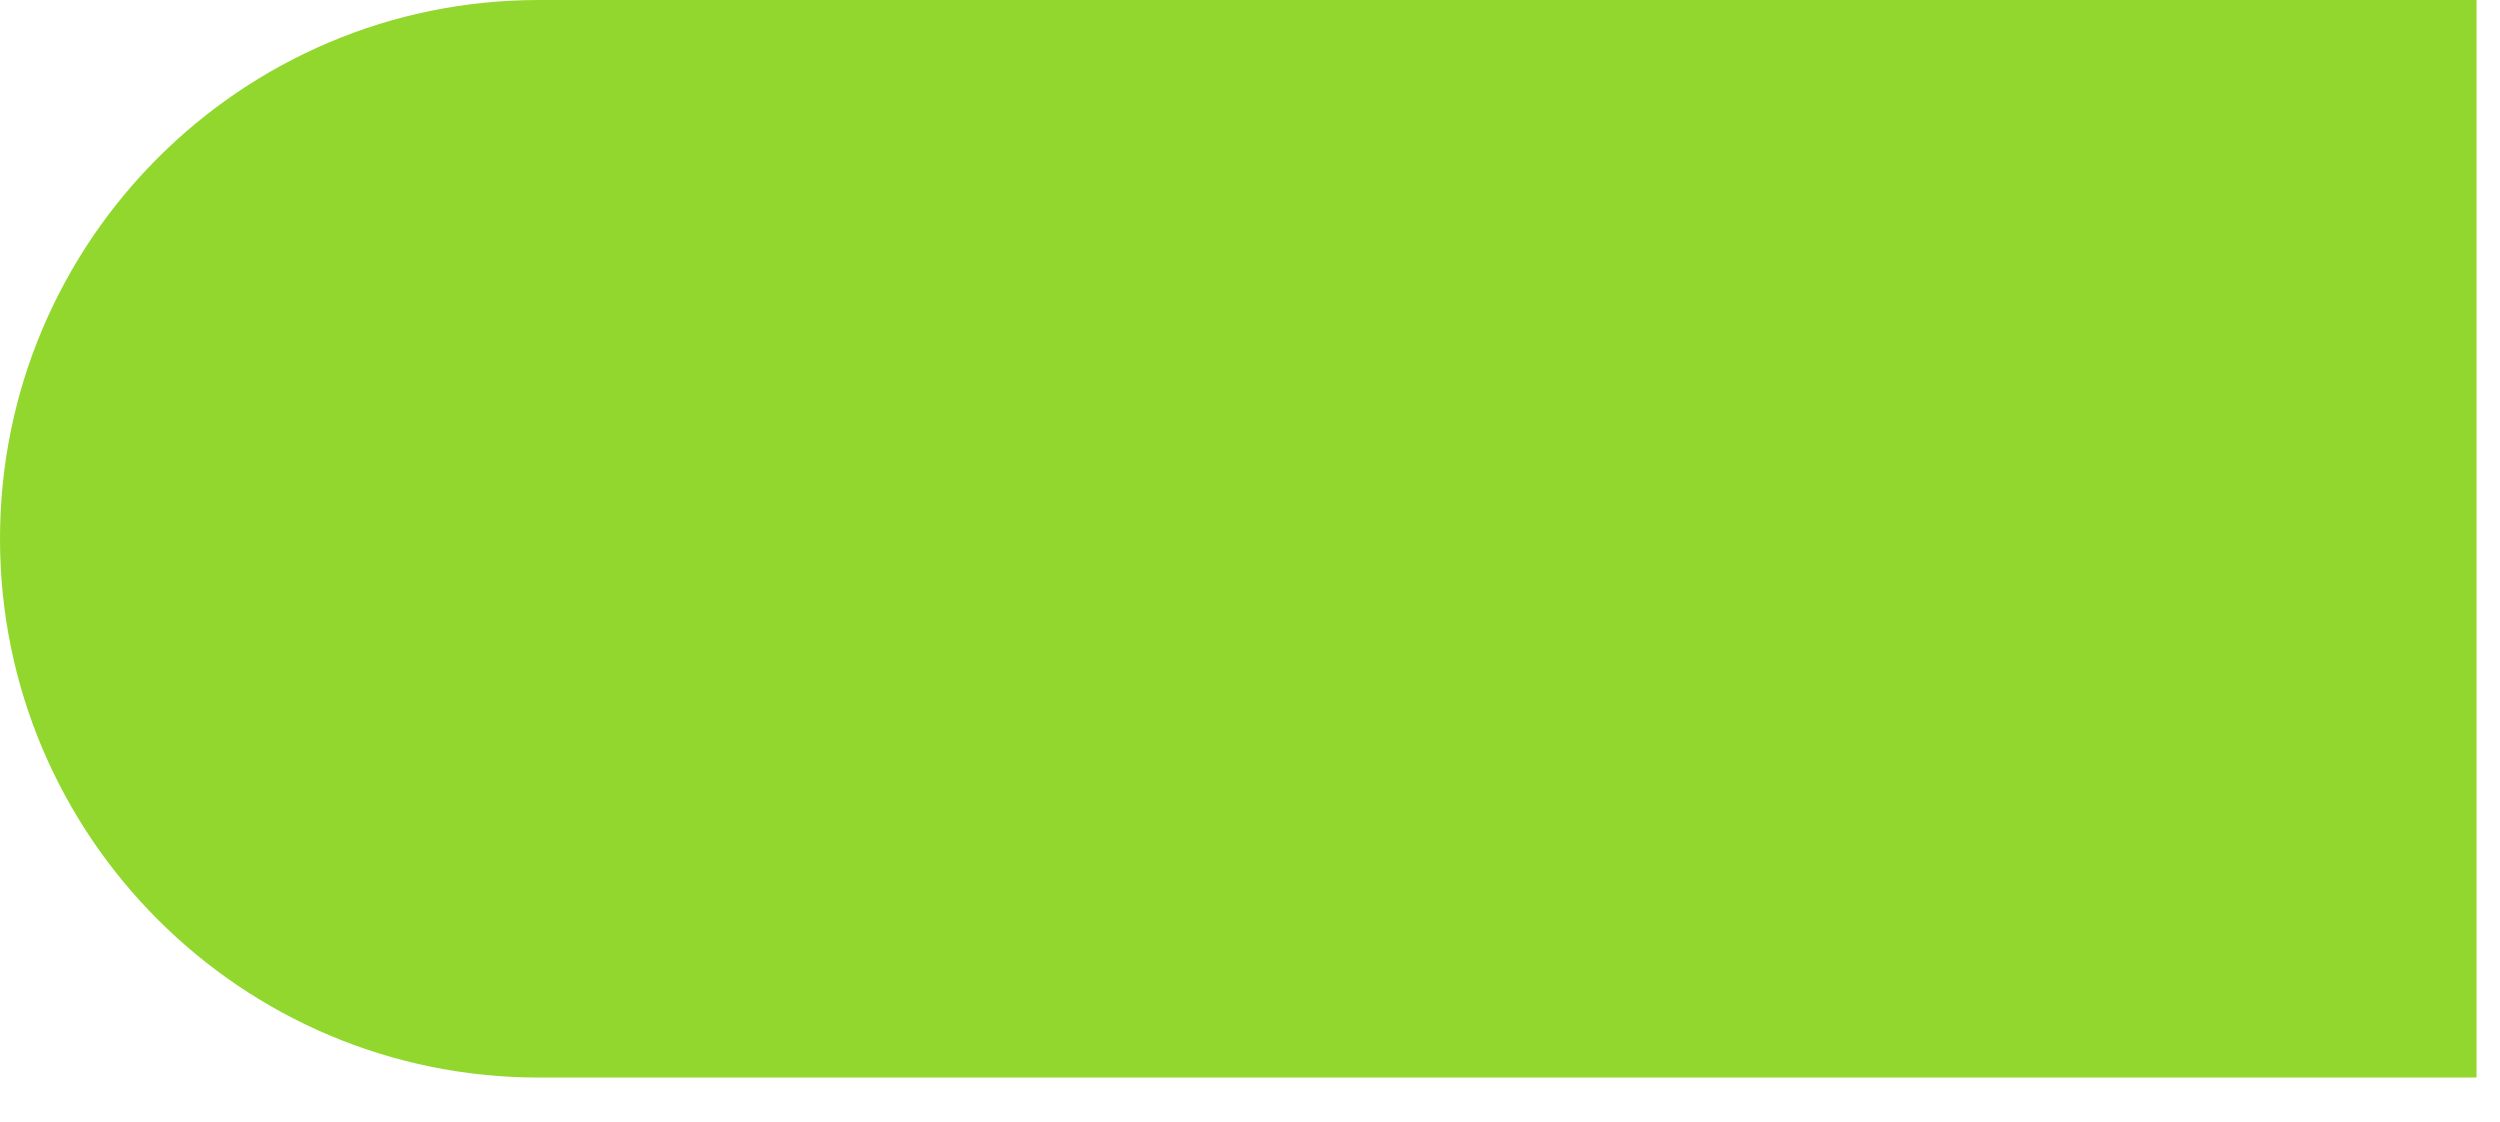 <?xml version="1.0" encoding="UTF-8" standalone="no"?><!DOCTYPE svg PUBLIC "-//W3C//DTD SVG 1.1//EN" "http://www.w3.org/Graphics/SVG/1.1/DTD/svg11.dtd"><svg width="100%" height="100%" viewBox="0 0 49 22" version="1.1" xmlns="http://www.w3.org/2000/svg" xmlns:xlink="http://www.w3.org/1999/xlink" xml:space="preserve" xmlns:serif="http://www.serif.com/" style="fill-rule:evenodd;clip-rule:evenodd;stroke-linejoin:round;stroke-miterlimit:2;"><path d="M10.56,0l37.98,0l0,21.12l-37.98,-0c-5.828,-0 -10.56,-4.732 -10.56,-10.56c-0,-5.828 4.732,-10.56 10.56,-10.56Z" style="fill:#92d72e;"/></svg>